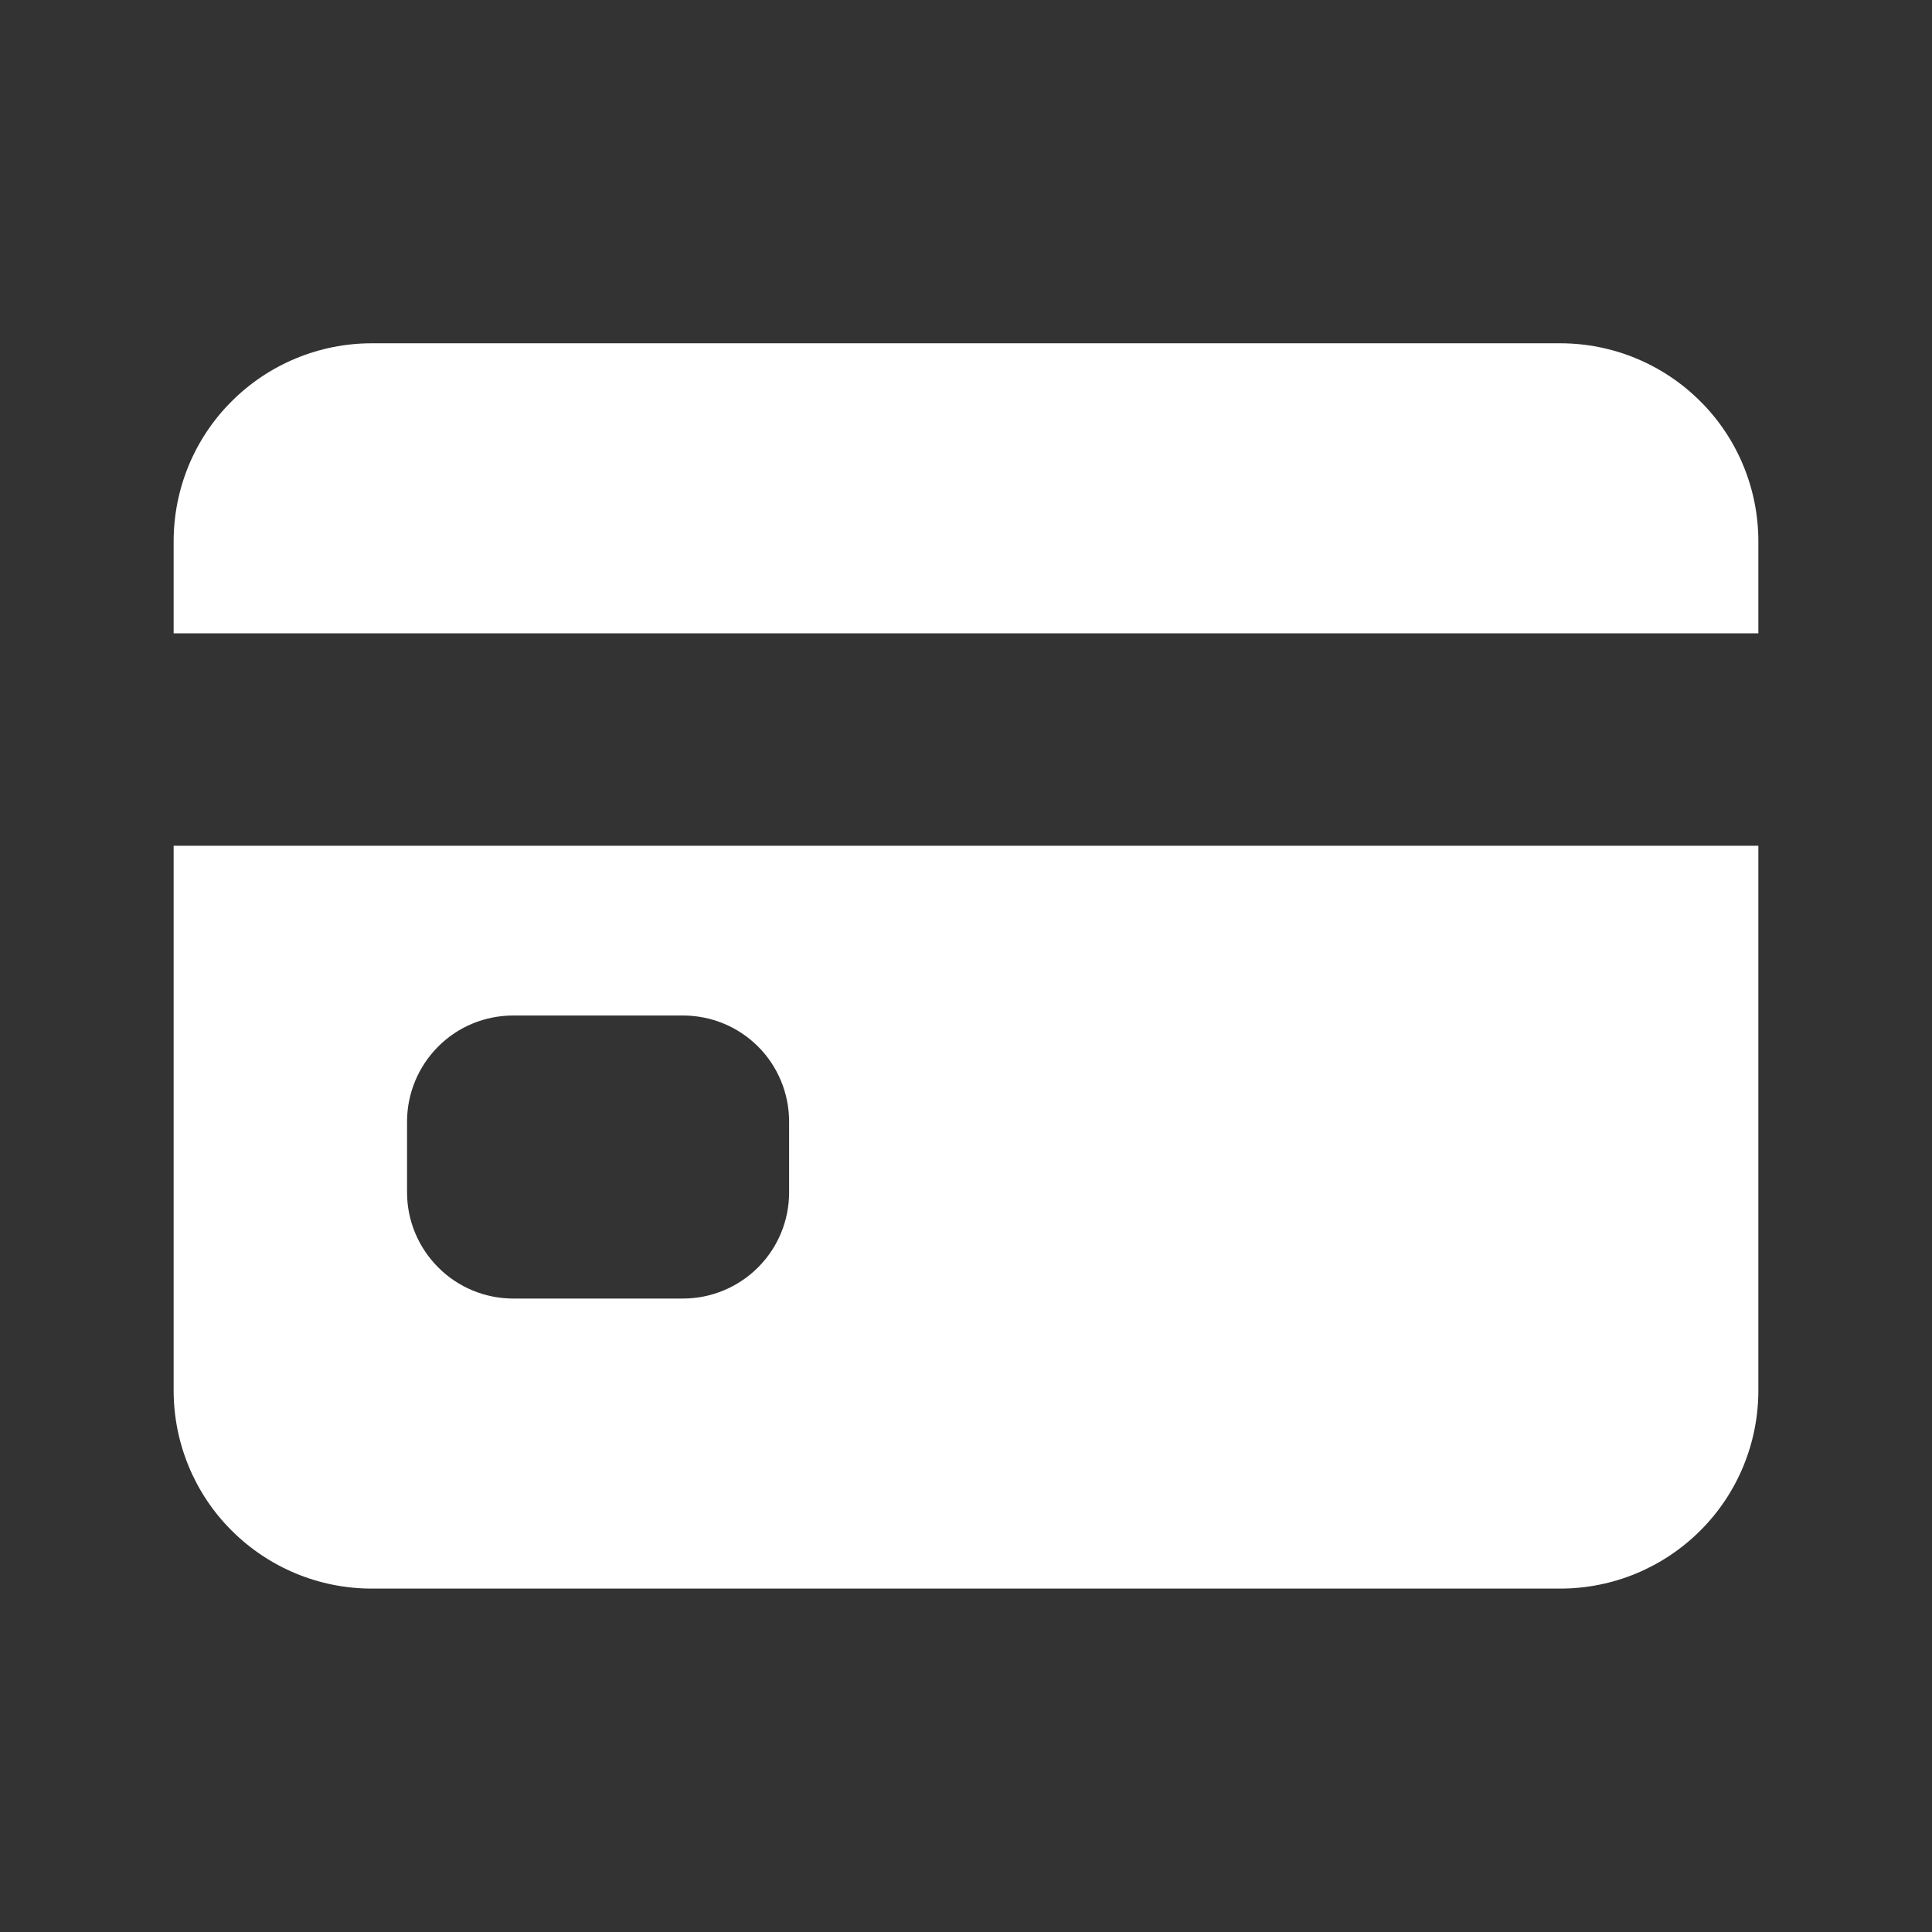 <svg width="16" height="16" viewBox="0 0 16 16" fill="none" xmlns="http://www.w3.org/2000/svg">
<rect x="0" y="0" width="16" height="16" fill="#333333" stroke="none"/>
<path d="M1.438 11.515C1.438 11.95 1.61 12.368 1.918 12.675C2.226 12.983 2.643 13.156 3.078 13.156H12.922C13.357 13.156 13.774 12.983 14.082 12.675C14.39 12.368 14.562 11.95 14.562 11.515V7.004H1.438V11.515ZM3.371 9.289C3.371 9.056 3.464 8.832 3.629 8.667C3.793 8.502 4.017 8.41 4.25 8.41H5.656C5.889 8.41 6.113 8.502 6.278 8.667C6.443 8.832 6.535 9.056 6.535 9.289V9.875C6.535 10.108 6.443 10.331 6.278 10.496C6.113 10.661 5.889 10.754 5.656 10.754H4.25C4.017 10.754 3.793 10.661 3.629 10.496C3.464 10.331 3.371 10.108 3.371 9.875V9.289Z" fill="white"/>
<path d="M12.922 2.843H3.078C2.643 2.843 2.226 3.016 1.918 3.324C1.61 3.631 1.438 4.048 1.438 4.484V5.245H14.562V4.484C14.562 4.048 14.39 3.631 14.082 3.324C13.774 3.016 13.357 2.843 12.922 2.843Z" fill="white"/>
</svg>
